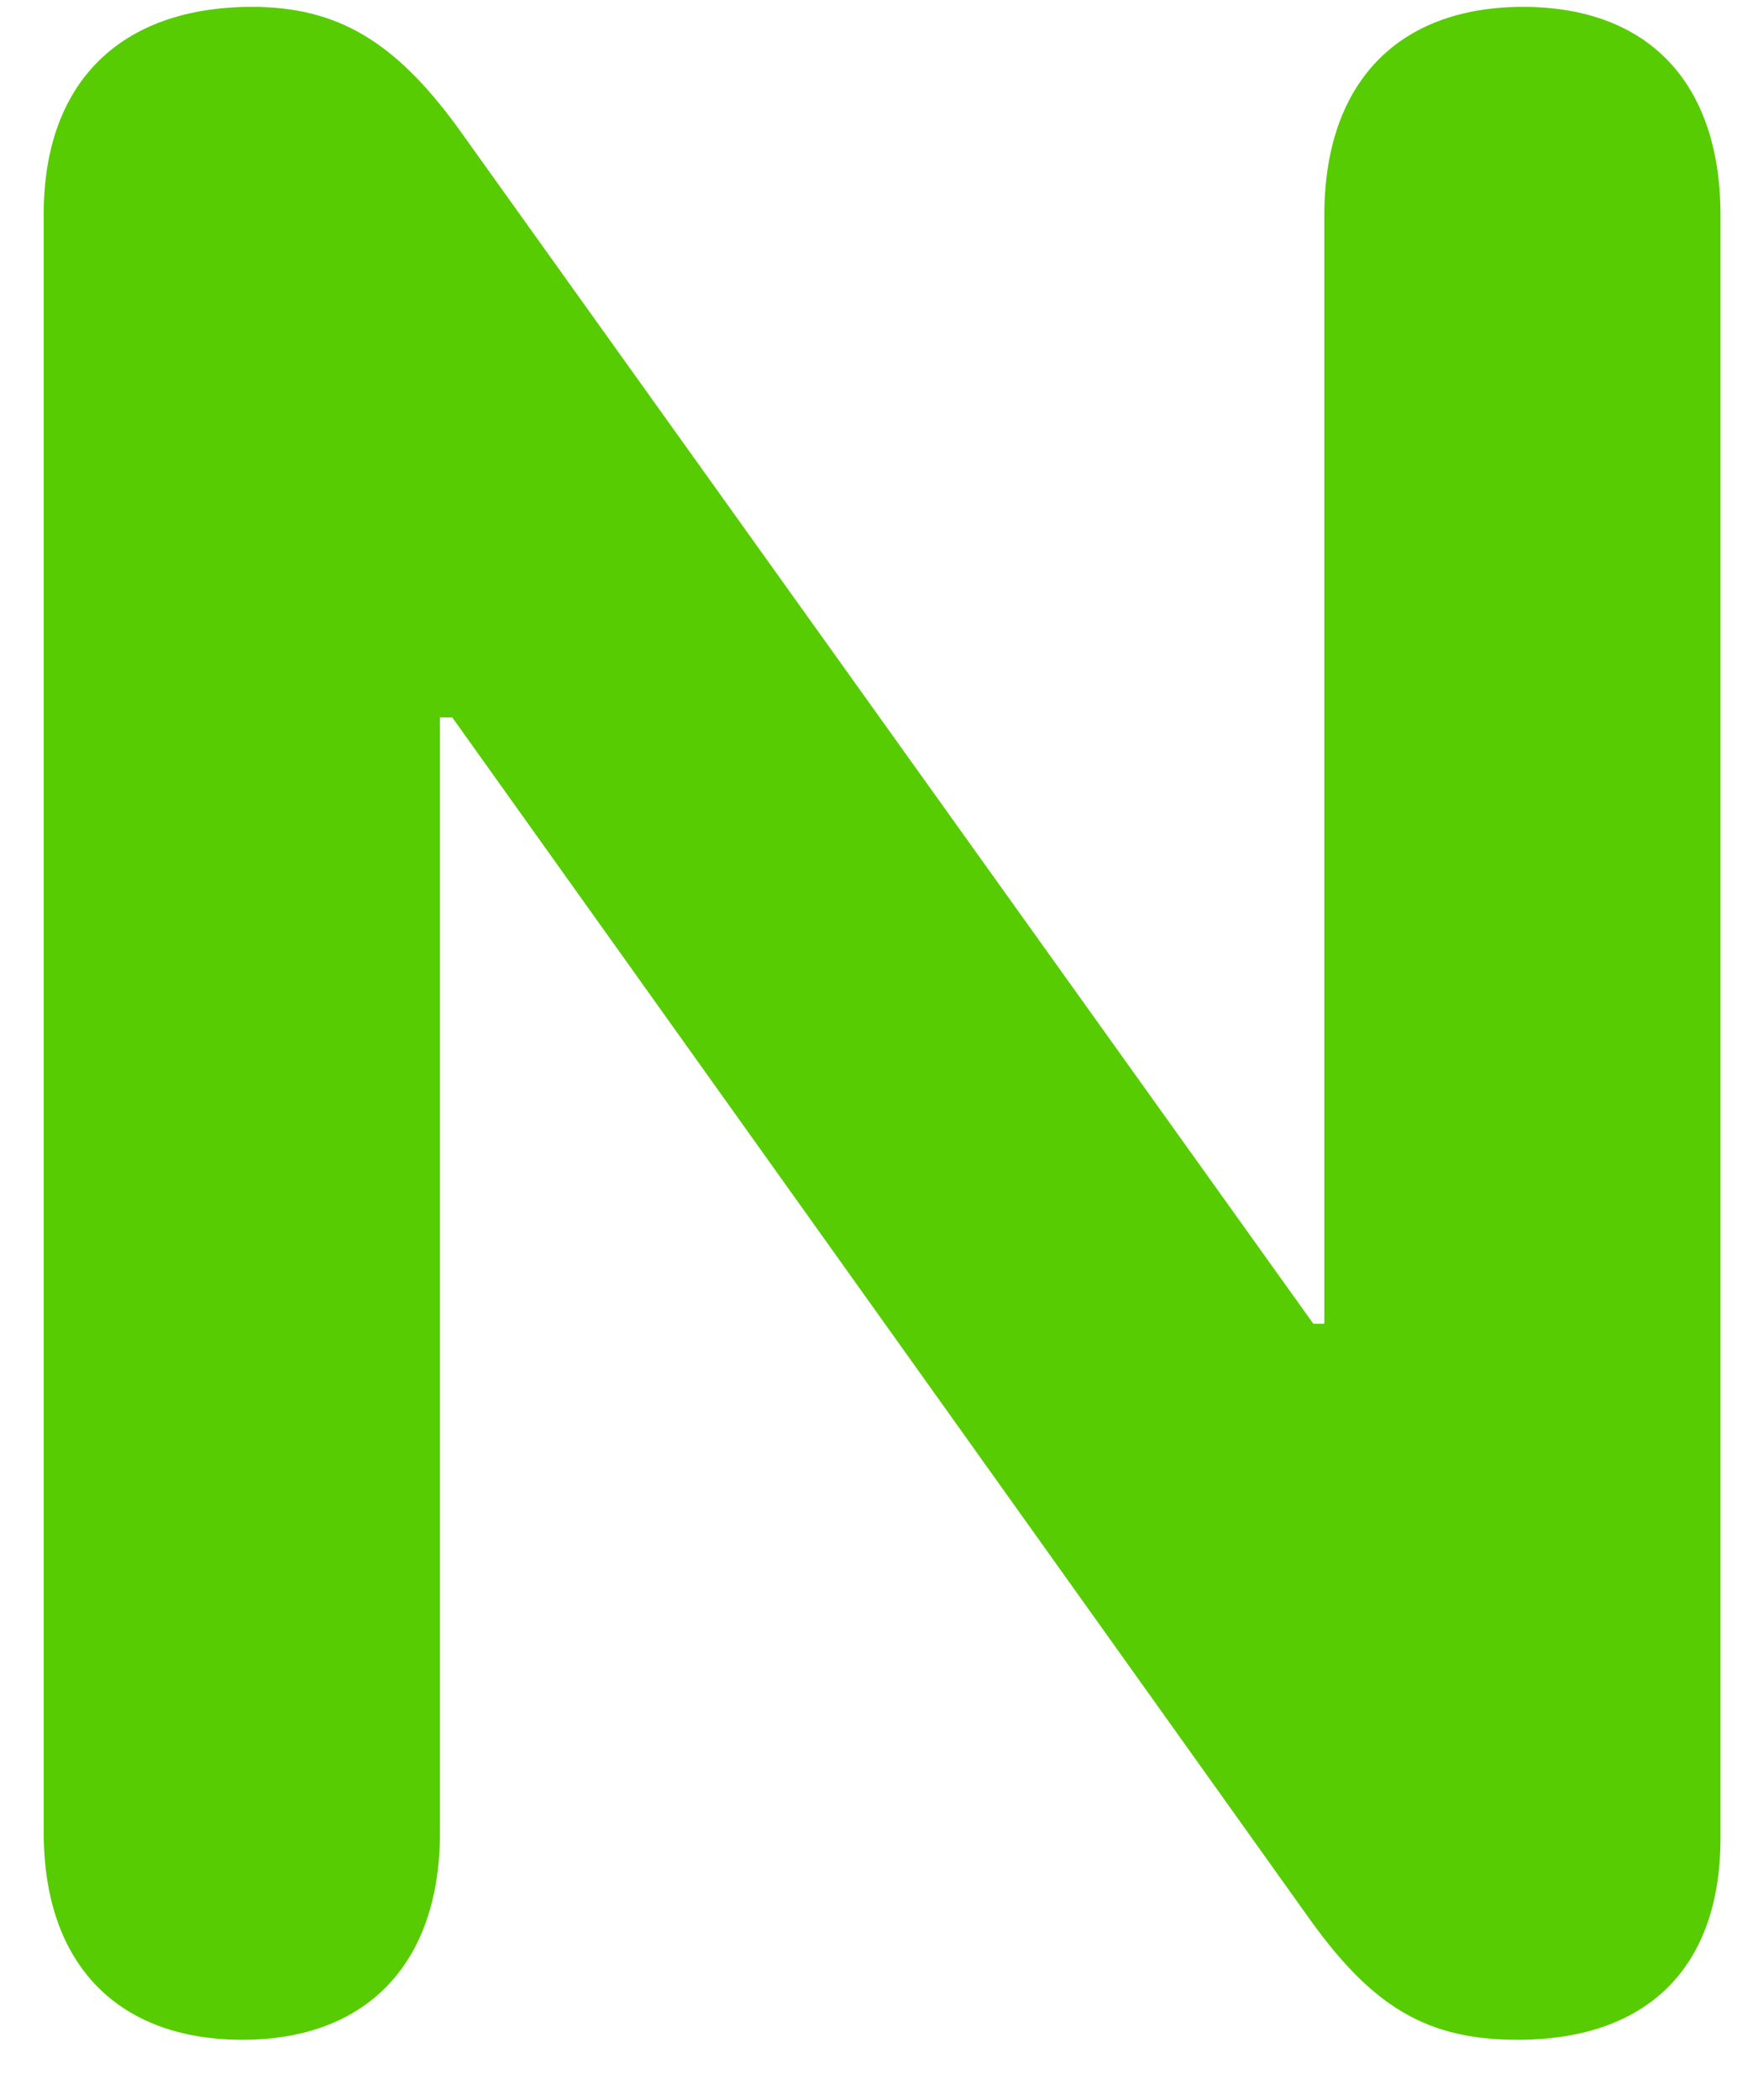 <svg width="24" height="29" viewBox="0 0 24 29" fill="none" xmlns="http://www.w3.org/2000/svg">
<path d="M3.351 28.17C1.627 28.17 0.604 27.128 0.604 25.309V2.955C0.604 1.137 1.665 0.095 3.483 0.095C4.658 0.095 5.454 0.568 6.325 1.762L18.146 18.281H18.298V2.974C18.298 1.137 19.321 0.095 21.044 0.095C22.768 0.095 23.772 1.137 23.772 2.974V25.385C23.772 27.166 22.768 28.17 20.969 28.17C19.737 28.17 18.98 27.734 18.108 26.521L6.249 9.908H6.079V25.309C6.079 27.128 5.056 28.17 3.351 28.17Z" fill="#57CC02"/>
</svg>
